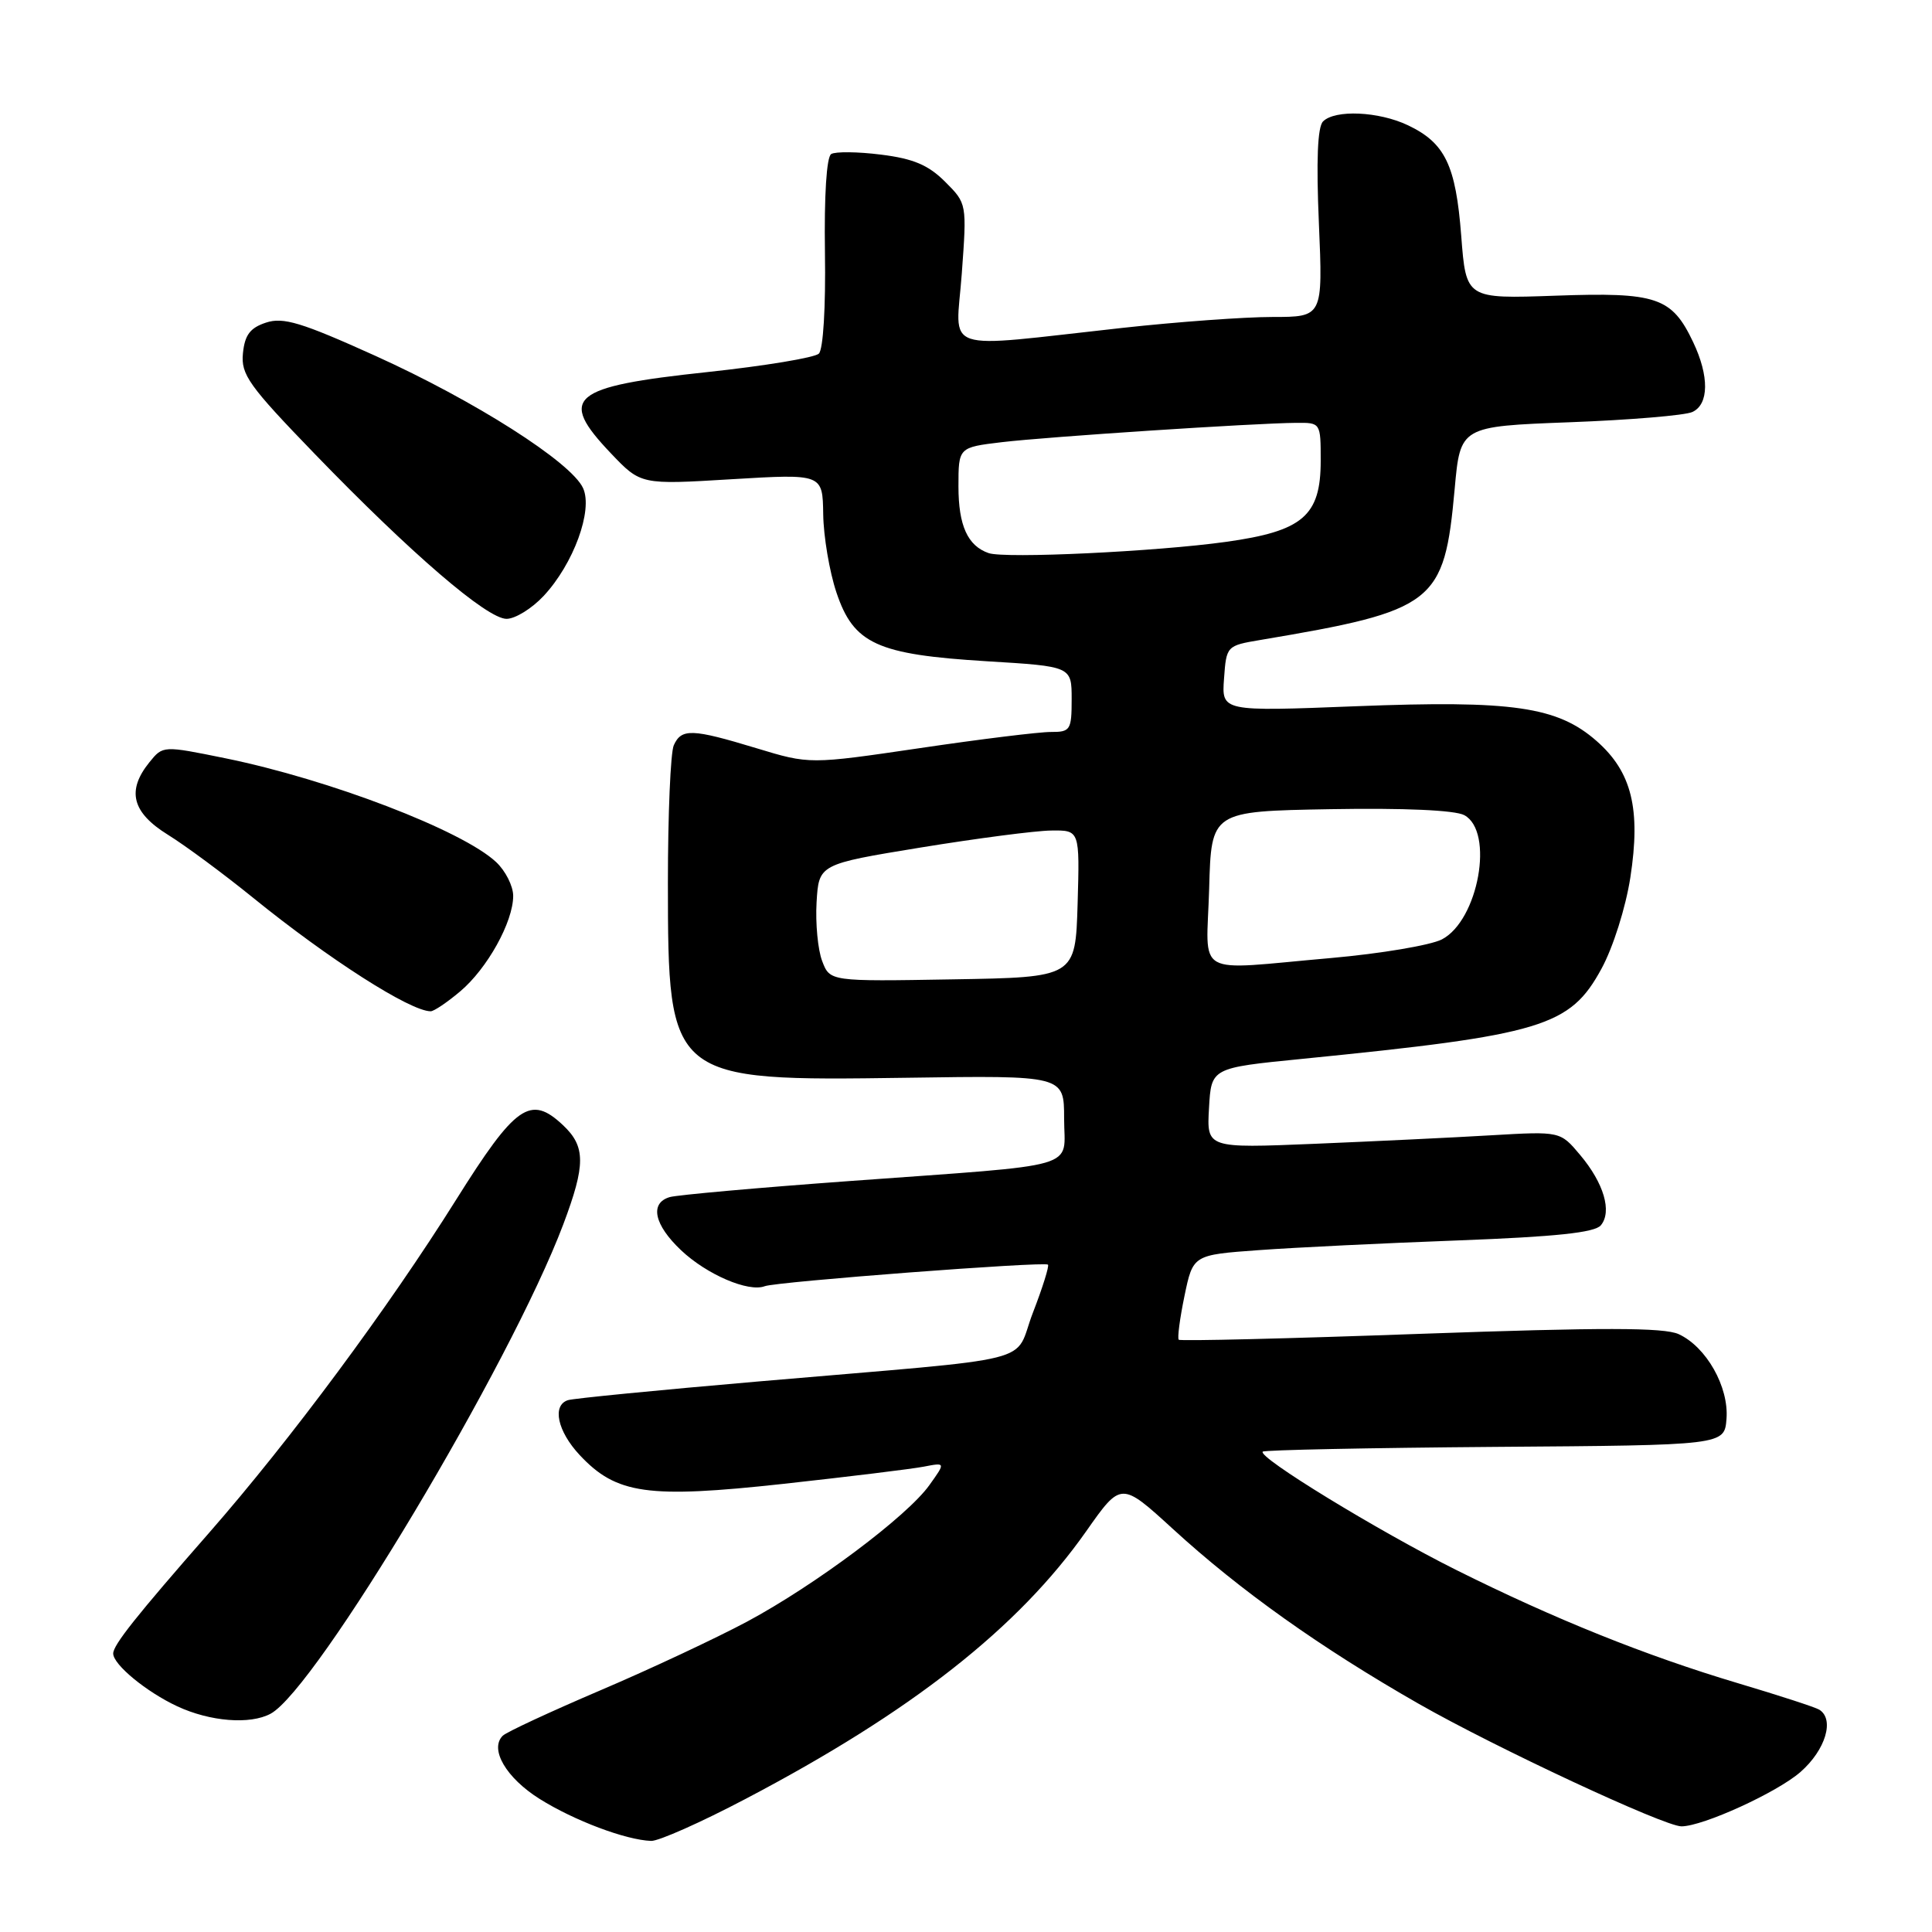 <?xml version="1.0" encoding="UTF-8" standalone="no"?>
<!DOCTYPE svg PUBLIC "-//W3C//DTD SVG 1.1//EN" "http://www.w3.org/Graphics/SVG/1.1/DTD/svg11.dtd" >
<svg xmlns="http://www.w3.org/2000/svg" xmlns:xlink="http://www.w3.org/1999/xlink" version="1.1" viewBox="0 0 256 256">
 <g >
 <path fill="currentColor"
d=" M 98.78 238.37 C 120.76 226.84 134.94 215.69 143.92 202.91 C 148.55 196.32 148.55 196.32 155.41 202.59 C 164.33 210.76 174.98 218.33 188.00 225.77 C 198.18 231.58 220.52 242.00 222.80 242.00 C 225.64 242.00 235.50 237.50 238.58 234.79 C 241.90 231.88 243.12 227.81 241.06 226.54 C 240.55 226.22 235.71 224.65 230.31 223.04 C 218.07 219.39 205.94 214.51 192.92 208.01 C 182.58 202.84 166.60 193.07 167.32 192.35 C 167.54 192.13 181.39 191.85 198.11 191.72 C 228.50 191.50 228.50 191.50 228.77 188.00 C 229.10 183.77 226.09 178.46 222.43 176.78 C 220.46 175.89 212.37 175.88 188.20 176.74 C 170.79 177.37 156.38 177.72 156.19 177.52 C 155.99 177.32 156.33 174.71 156.95 171.72 C 158.08 166.28 158.08 166.28 166.79 165.65 C 171.58 165.30 183.49 164.72 193.26 164.36 C 206.16 163.87 211.31 163.33 212.12 162.36 C 213.63 160.54 212.52 156.77 209.37 153.03 C 206.74 149.90 206.74 149.90 197.62 150.43 C 192.60 150.73 182.06 151.23 174.20 151.56 C 159.89 152.15 159.89 152.15 160.20 146.82 C 160.50 141.50 160.50 141.50 172.50 140.31 C 204.41 137.13 208.03 136.04 212.21 128.35 C 213.74 125.54 215.41 120.27 216.03 116.27 C 217.43 107.19 216.22 102.28 211.56 98.19 C 206.37 93.63 200.43 92.77 179.69 93.58 C 161.87 94.28 161.87 94.28 162.19 89.92 C 162.50 85.59 162.54 85.55 167.00 84.80 C 190.18 80.90 191.37 79.97 192.75 64.80 C 193.50 56.50 193.50 56.50 208.00 55.95 C 215.97 55.65 223.29 55.04 224.25 54.59 C 226.45 53.58 226.50 49.85 224.35 45.33 C 221.52 39.37 219.53 38.70 206.12 39.18 C 194.26 39.60 194.26 39.60 193.62 31.25 C 192.90 21.87 191.48 18.93 186.54 16.59 C 182.69 14.76 176.90 14.50 175.31 16.09 C 174.58 16.82 174.40 21.28 174.76 29.59 C 175.29 42.00 175.29 42.00 168.60 42.00 C 164.92 42.00 155.96 42.65 148.70 43.45 C 124.22 46.14 126.66 46.96 127.44 36.27 C 128.12 26.97 128.12 26.97 125.23 24.08 C 123.02 21.87 121.02 21.02 116.75 20.49 C 113.67 20.10 110.70 20.07 110.14 20.41 C 109.52 20.79 109.20 25.94 109.31 33.47 C 109.42 40.71 109.08 46.30 108.50 46.86 C 107.95 47.39 101.31 48.49 93.74 49.30 C 75.56 51.24 73.89 52.65 80.95 60.07 C 84.91 64.23 84.91 64.23 96.95 63.50 C 109.00 62.78 109.00 62.78 109.08 68.14 C 109.12 71.09 109.91 75.75 110.83 78.50 C 113.11 85.32 116.20 86.73 130.76 87.62 C 142.00 88.30 142.00 88.30 142.00 92.65 C 142.00 96.73 141.83 97.00 139.25 96.99 C 137.74 96.98 129.92 97.94 121.89 99.13 C 107.28 101.28 107.28 101.28 100.23 99.14 C 91.69 96.55 90.30 96.50 89.28 98.75 C 88.85 99.71 88.50 107.92 88.50 117.00 C 88.52 143.16 88.64 143.26 120.10 142.81 C 141.00 142.50 141.00 142.50 141.00 148.20 C 141.00 155.04 143.85 154.21 112.50 156.50 C 100.40 157.38 89.71 158.34 88.75 158.62 C 86.05 159.41 86.67 162.29 90.25 165.67 C 93.66 168.89 99.17 171.25 101.33 170.43 C 102.87 169.83 138.36 167.13 138.86 167.57 C 139.05 167.74 138.16 170.59 136.88 173.90 C 134.16 180.91 138.74 179.75 100.50 183.05 C 87.30 184.19 75.94 185.30 75.25 185.53 C 73.13 186.22 73.86 189.64 76.81 192.80 C 81.67 198.00 85.82 198.58 103.79 196.62 C 112.43 195.67 120.80 194.65 122.40 194.34 C 125.30 193.78 125.30 193.78 123.16 196.77 C 120.23 200.90 108.02 210.03 99.00 214.87 C 94.88 217.07 86.10 221.19 79.50 224.00 C 72.90 226.82 67.11 229.51 66.62 229.99 C 64.83 231.76 67.06 235.58 71.51 238.37 C 76.07 241.23 82.91 243.81 86.28 243.93 C 87.26 243.97 92.89 241.47 98.78 238.37 Z  M 35.85 227.08 C 41.87 223.86 67.66 180.74 74.64 162.23 C 77.61 154.33 77.61 151.92 74.60 149.09 C 70.28 145.03 68.33 146.39 60.42 159.00 C 51.42 173.35 38.48 190.80 27.72 203.09 C 18.03 214.15 15.00 217.97 15.00 219.10 C 15.00 220.57 19.40 224.19 23.50 226.10 C 27.84 228.12 33.13 228.54 35.85 227.08 Z  M 60.97 131.37 C 64.56 128.35 68.00 122.16 68.00 118.71 C 68.00 117.41 66.98 115.39 65.74 114.23 C 61.29 110.05 43.64 103.28 29.84 100.47 C 21.59 98.79 21.59 98.79 19.80 101.00 C 16.75 104.77 17.49 107.66 22.25 110.61 C 24.59 112.06 29.65 115.81 33.50 118.93 C 43.56 127.09 54.36 134.00 57.07 134.00 C 57.50 134.00 59.25 132.82 60.97 131.37 Z  M 72.03 78.97 C 75.99 74.73 78.60 67.61 77.26 64.68 C 75.70 61.25 62.90 53.10 49.74 47.15 C 39.94 42.72 37.53 41.99 35.24 42.75 C 33.14 43.44 32.43 44.39 32.19 46.82 C 31.91 49.63 32.97 51.11 41.69 60.13 C 54.47 73.35 64.53 82.00 67.12 82.00 C 68.26 82.00 70.47 80.64 72.03 78.97 Z  M 108.94 127.34 C 108.37 125.85 108.04 122.35 108.20 119.57 C 108.50 114.51 108.50 114.51 122.00 112.30 C 129.43 111.09 137.20 110.07 139.29 110.05 C 143.07 110.00 143.07 110.00 142.79 119.75 C 142.50 129.50 142.50 129.50 126.23 129.77 C 109.97 130.05 109.97 130.05 108.94 127.34 Z  M 160.22 117.75 C 160.50 107.50 160.50 107.50 176.27 107.22 C 186.01 107.05 192.79 107.35 194.02 108.01 C 198.03 110.16 195.90 121.97 191.05 124.48 C 189.54 125.25 182.95 126.36 176.41 126.94 C 157.87 128.56 159.88 129.70 160.22 117.75 Z  M 131.00 73.29 C 128.22 72.33 127.00 69.64 127.00 64.45 C 127.00 59.28 127.00 59.28 132.75 58.59 C 138.81 57.87 166.22 56.07 171.75 56.03 C 174.99 56.00 175.00 56.01 175.00 61.05 C 175.00 68.36 172.64 70.38 162.45 71.80 C 153.20 73.09 133.19 74.04 131.00 73.29 Z "/>
</g>
</svg>